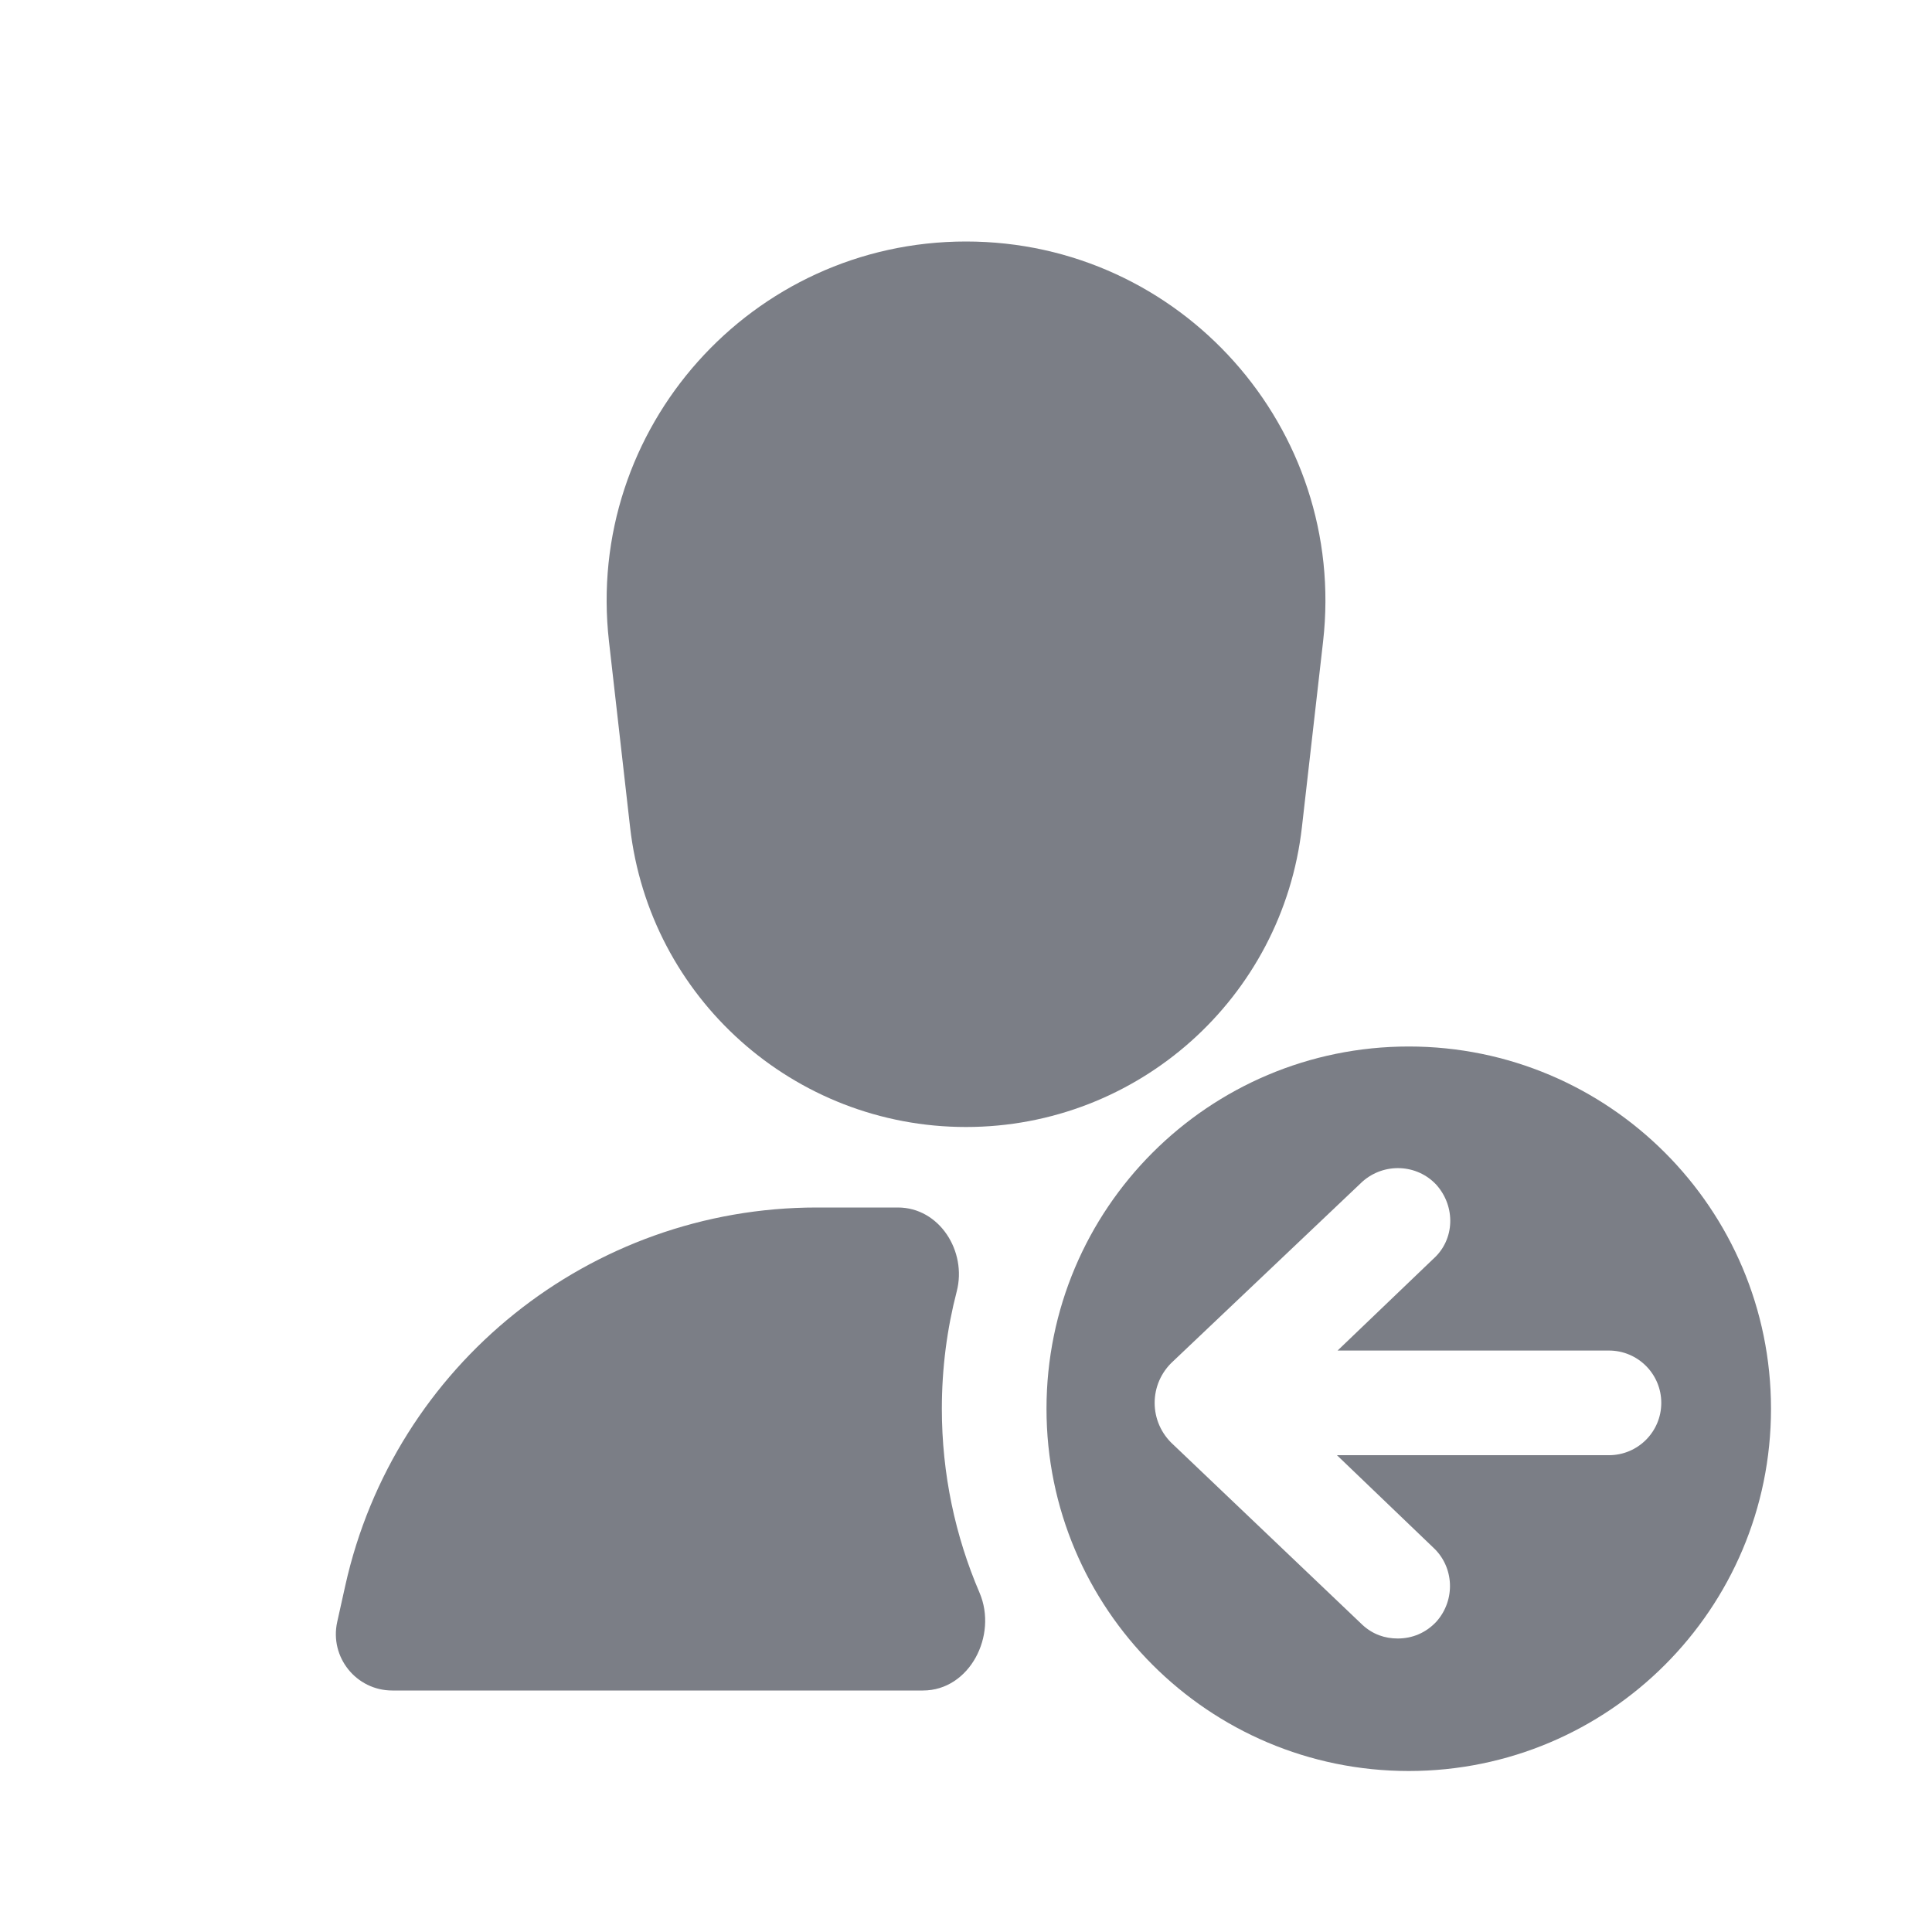 <svg width="24" height="24" viewBox="0 0 24 24" fill="none" xmlns="http://www.w3.org/2000/svg">
<path d="M12 3C9.335 3 7.264 5.32 7.565 7.968L7.827 10.274C8.068 12.397 9.864 14 12 14C14.136 14 15.932 12.397 16.173 10.274L16.436 7.968C16.736 5.32 14.665 3 12 3Z" fill="#7B7E86"/>
<path d="M11.885 16.042C12.014 15.543 11.669 15 11.154 15H10.146C7.334 15 4.899 16.953 4.289 19.698L4.189 20.148C4.092 20.585 4.425 21 4.873 21H11.466C12.044 21 12.396 20.317 12.168 19.785C11.867 19.084 11.7 18.311 11.7 17.5C11.7 16.996 11.764 16.508 11.885 16.042Z" fill="#7B7E86"/>
<path fill-rule="evenodd" clip-rule="evenodd" d="M22 17.5C22 19.985 19.985 22 17.5 22C15.015 22 13 19.985 13 17.5C13 15.015 15.015 13 17.5 13C19.985 13 22 15.015 22 17.5ZM17.844 20.144C17.714 20.284 17.544 20.354 17.364 20.354C17.204 20.354 17.054 20.304 16.924 20.184L14.576 17.947C14.266 17.667 14.266 17.187 14.576 16.907L16.924 14.679C17.194 14.439 17.604 14.459 17.844 14.719C18.084 14.989 18.074 15.399 17.804 15.639L16.616 16.777H19.987C20.346 16.777 20.637 17.068 20.637 17.427C20.637 17.786 20.346 18.077 19.987 18.077H16.608L17.804 19.224C18.064 19.464 18.084 19.874 17.844 20.144Z" fill="#7B7E86"/>
</svg>
